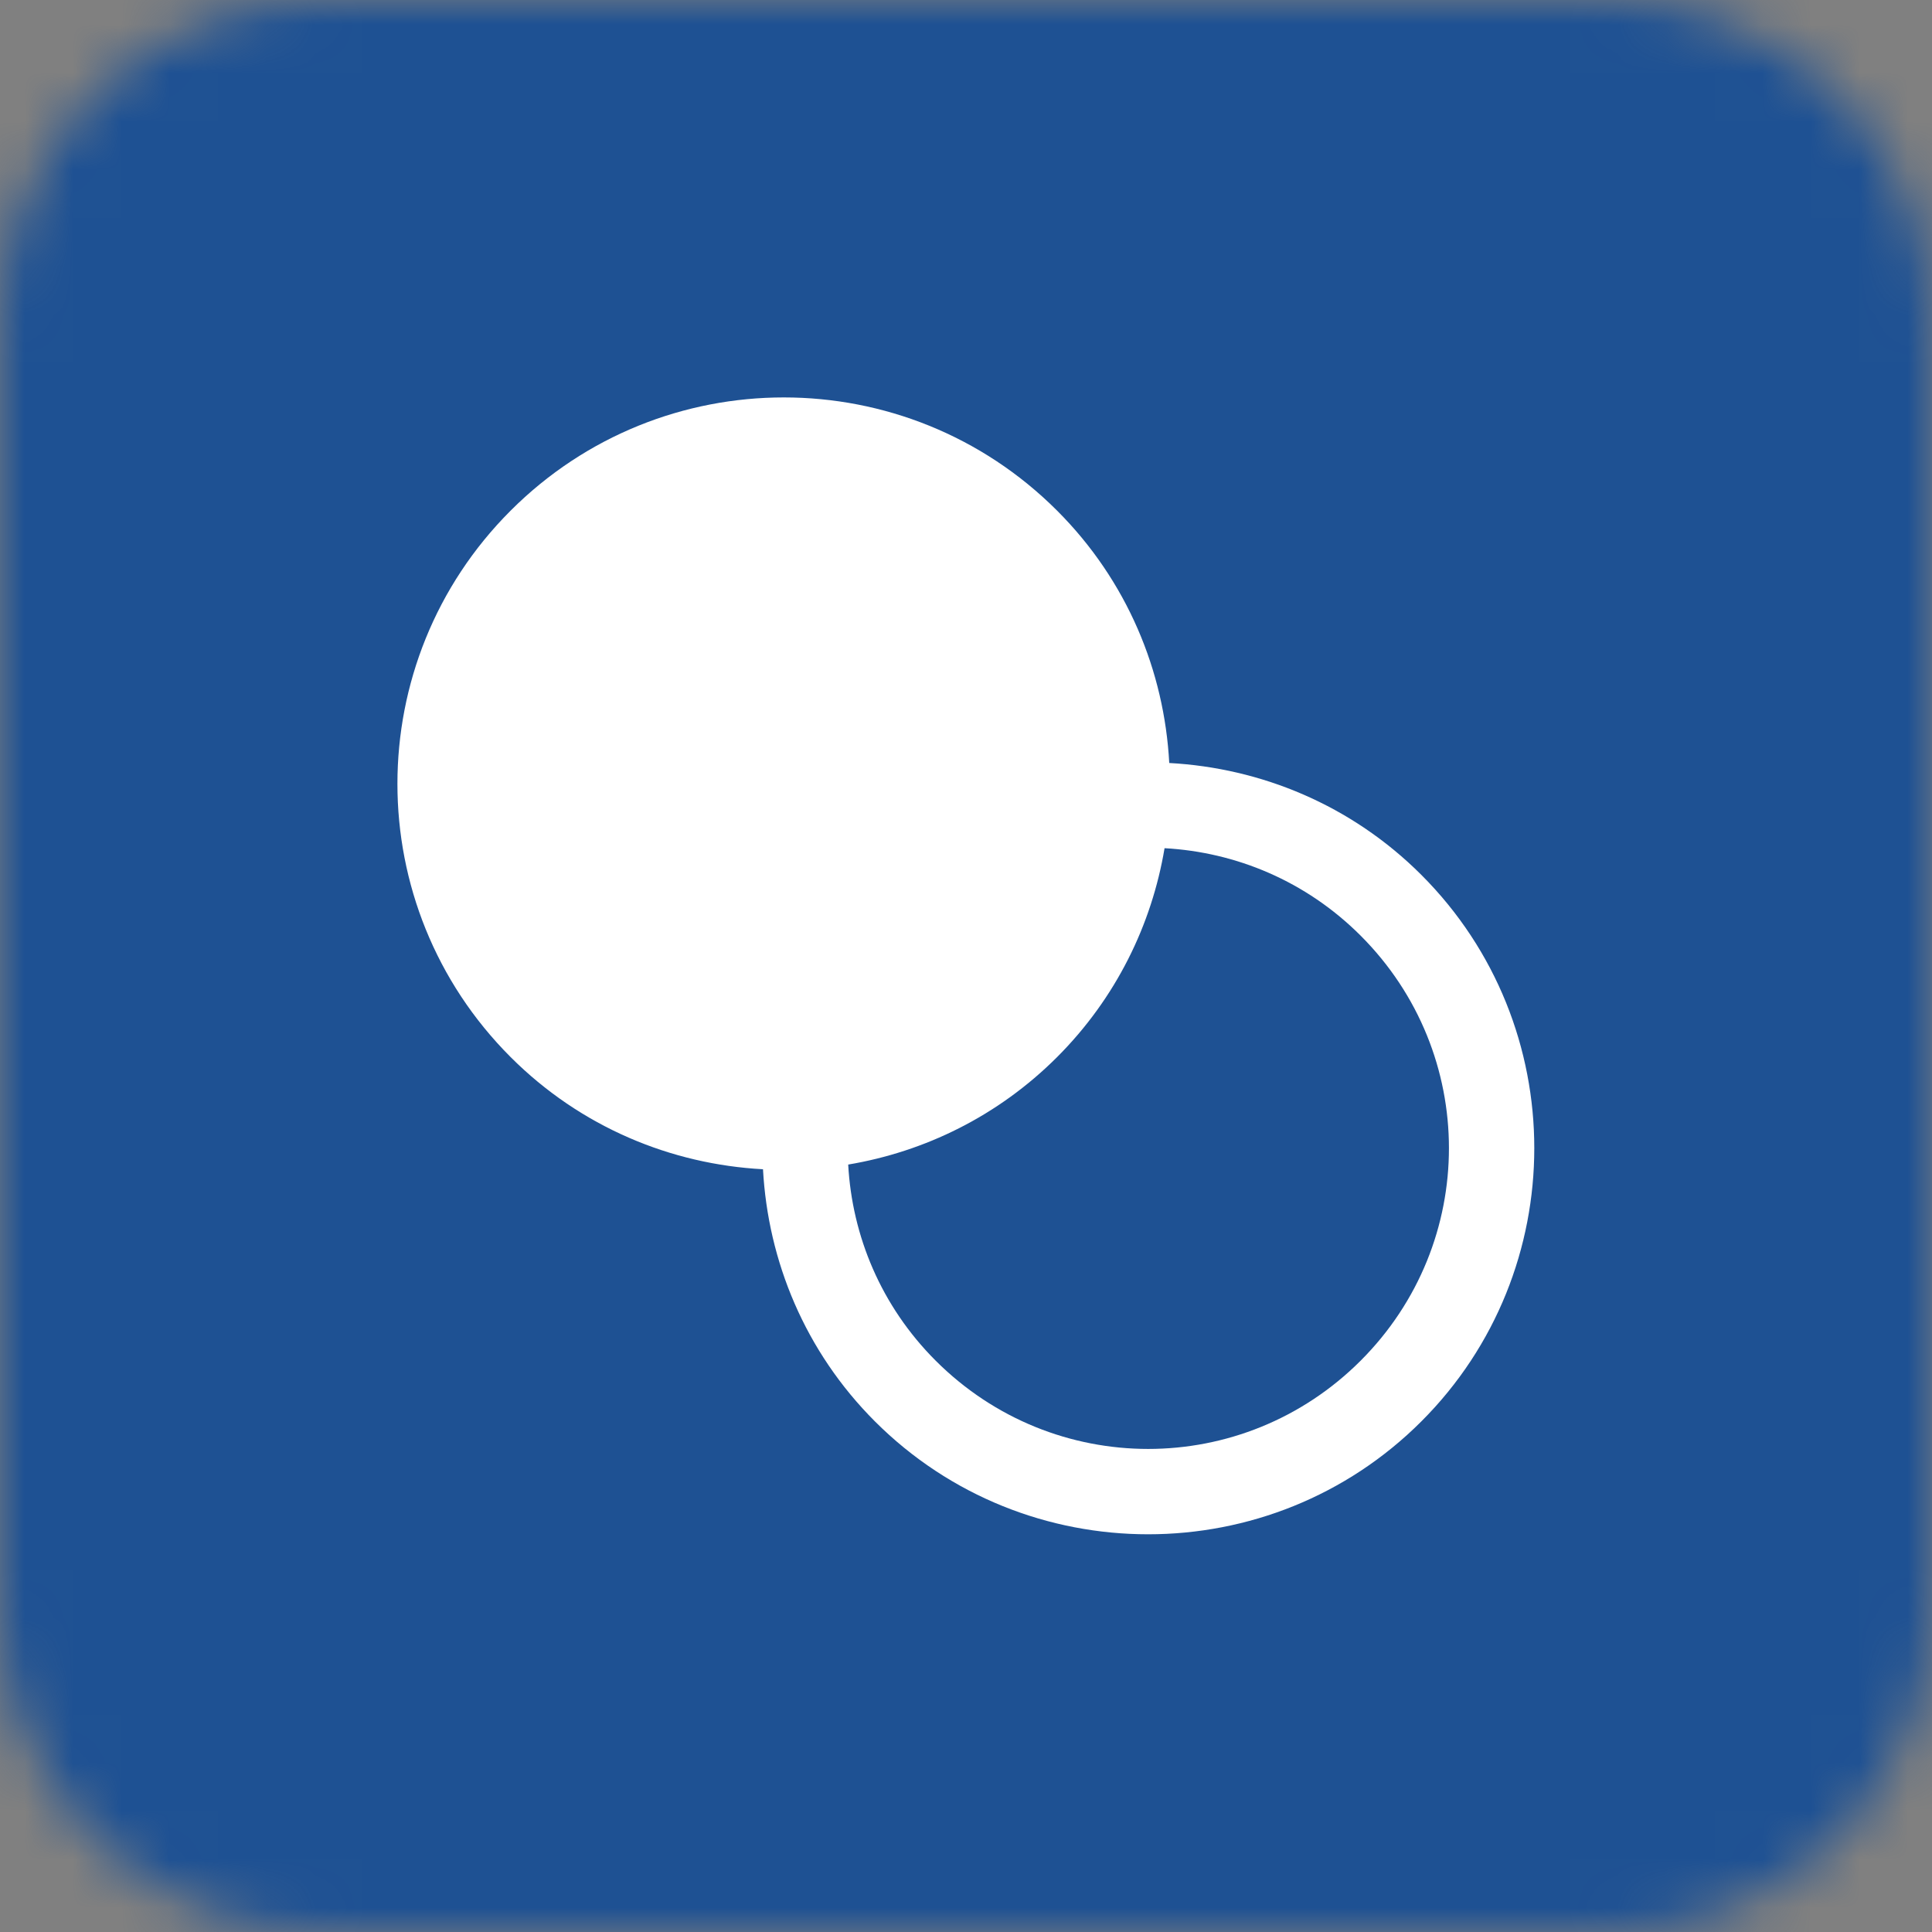 <svg width="40" height="40" viewBox="0 0 40 40" fill="none" xmlns="http://www.w3.org/2000/svg">
<rect x="0" y="0" width="40" height="40" fill="#808080" stroke="none"/>
<mask id="mask0" mask-type="alpha" maskUnits="userSpaceOnUse" x="0" y="0" width="40" height="40">
<path d="M0 6.667C0 2.985 2.985 0 6.667 0H33.333C37.015 0 40 2.985 40 6.667V33.333C40 37.015 37.015 40 33.333 40H6.667C2.985 40 0 37.015 0 33.333V6.667Z" fill="#C4C4C4"/>
</mask>
<g mask="url(#mask0)">
<rect width="40" height="40" fill="#1E5193"/>
<mask id="mask1" mask-type="alpha" maskUnits="userSpaceOnUse" x="0" y="0" width="40" height="40">
<rect width="40" height="40" fill="#1E5193"/>
</mask>
<g mask="url(#mask1)">
</g>
<g clip-path="url(#clip0)">
<path d="M21.886 10.572C18.761 7.447 13.696 7.447 10.572 10.572C7.447 13.696 7.447 18.761 10.572 21.886C12.024 23.338 13.896 24.106 15.797 24.208C15.9 26.109 16.667 27.981 18.114 29.428C21.231 32.545 26.311 32.545 29.428 29.428C32.545 26.311 32.545 21.231 29.428 18.114C27.981 16.667 26.109 15.9 24.208 15.797C24.106 13.896 23.338 12.024 21.886 10.572ZM28.171 19.372C30.608 21.809 30.608 25.734 28.171 28.171C25.734 30.608 21.809 30.608 19.372 28.171C18.24 27.039 17.642 25.587 17.561 24.111C19.144 23.845 20.663 23.108 21.886 21.886C23.108 20.663 23.845 19.144 24.111 17.561C25.587 17.642 27.039 18.24 28.171 19.372Z" fill="white"/>
</g>
</g>
<defs>
<clipPath id="clip0">
<rect width="26.667" height="26.667" fill="white" transform="translate(20 1.144) rotate(45)"/>
</clipPath>
</defs>
</svg>
